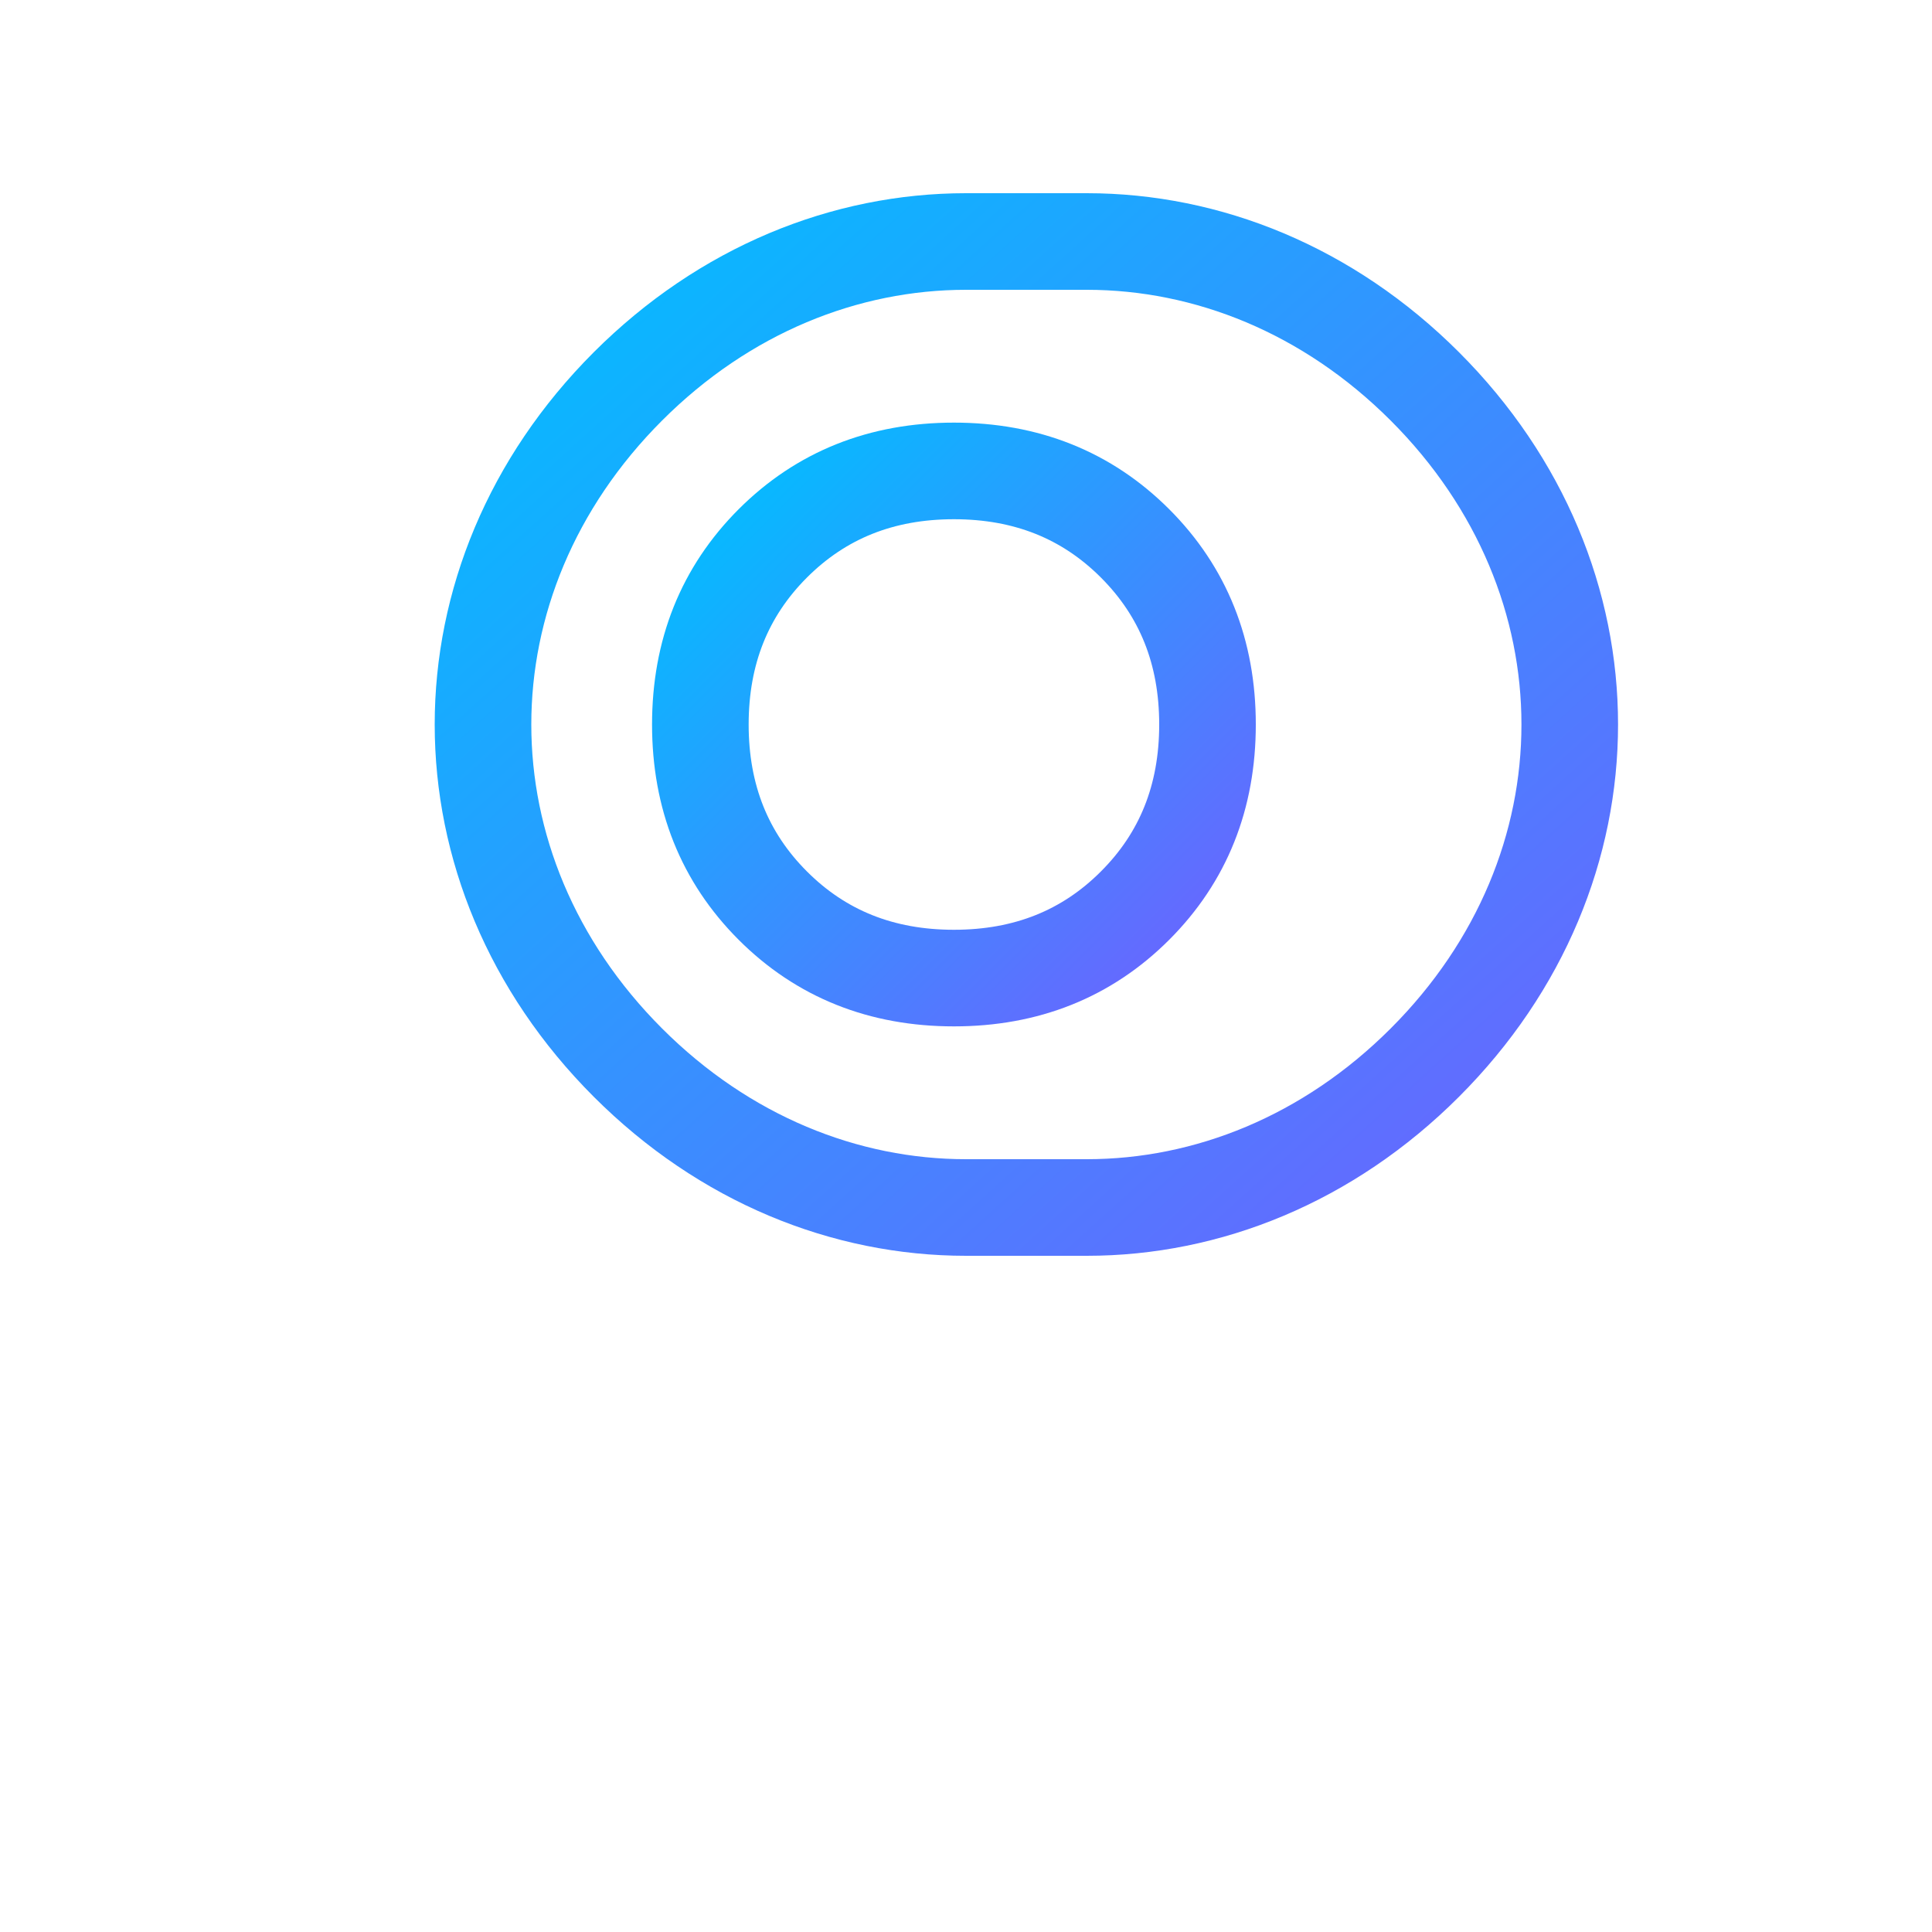 <?xml version="1.0" encoding="UTF-8"?>
<svg width="800" height="800" viewBox="0 0 800 800" fill="none" xmlns="http://www.w3.org/2000/svg">
  <defs>
    <linearGradient id="gradient" x1="0%" y1="0%" x2="100%" y2="100%">
      <stop offset="0%" style="stop-color:#00bfff"/>
      <stop offset="100%" style="stop-color:#6c63ff"/>
    </linearGradient>
  </defs>
  <path d="M650 300C650 250 630 200 590 160C550 120 500 100 450 100H400C350 100 300 120 260 160C220 200 200 250 200 300C200 350 220 400 260 440C300 480 350 500 400 500H450C500 500 550 480 590 440C630 400 650 350 650 300Z" stroke="url(#gradient)" stroke-width="40" fill="none"/>
  <path d="M500 300C500 270 490 245 470 225C450 205 425 195 395 195C365 195 340 205 320 225C300 245 290 270 290 300C290 330 300 355 320 375C340 395 365 405 395 405C425 405 450 395 470 375C490 355 500 330 500 300Z" stroke="url(#gradient)" stroke-width="40" fill="none"/>
</svg>

